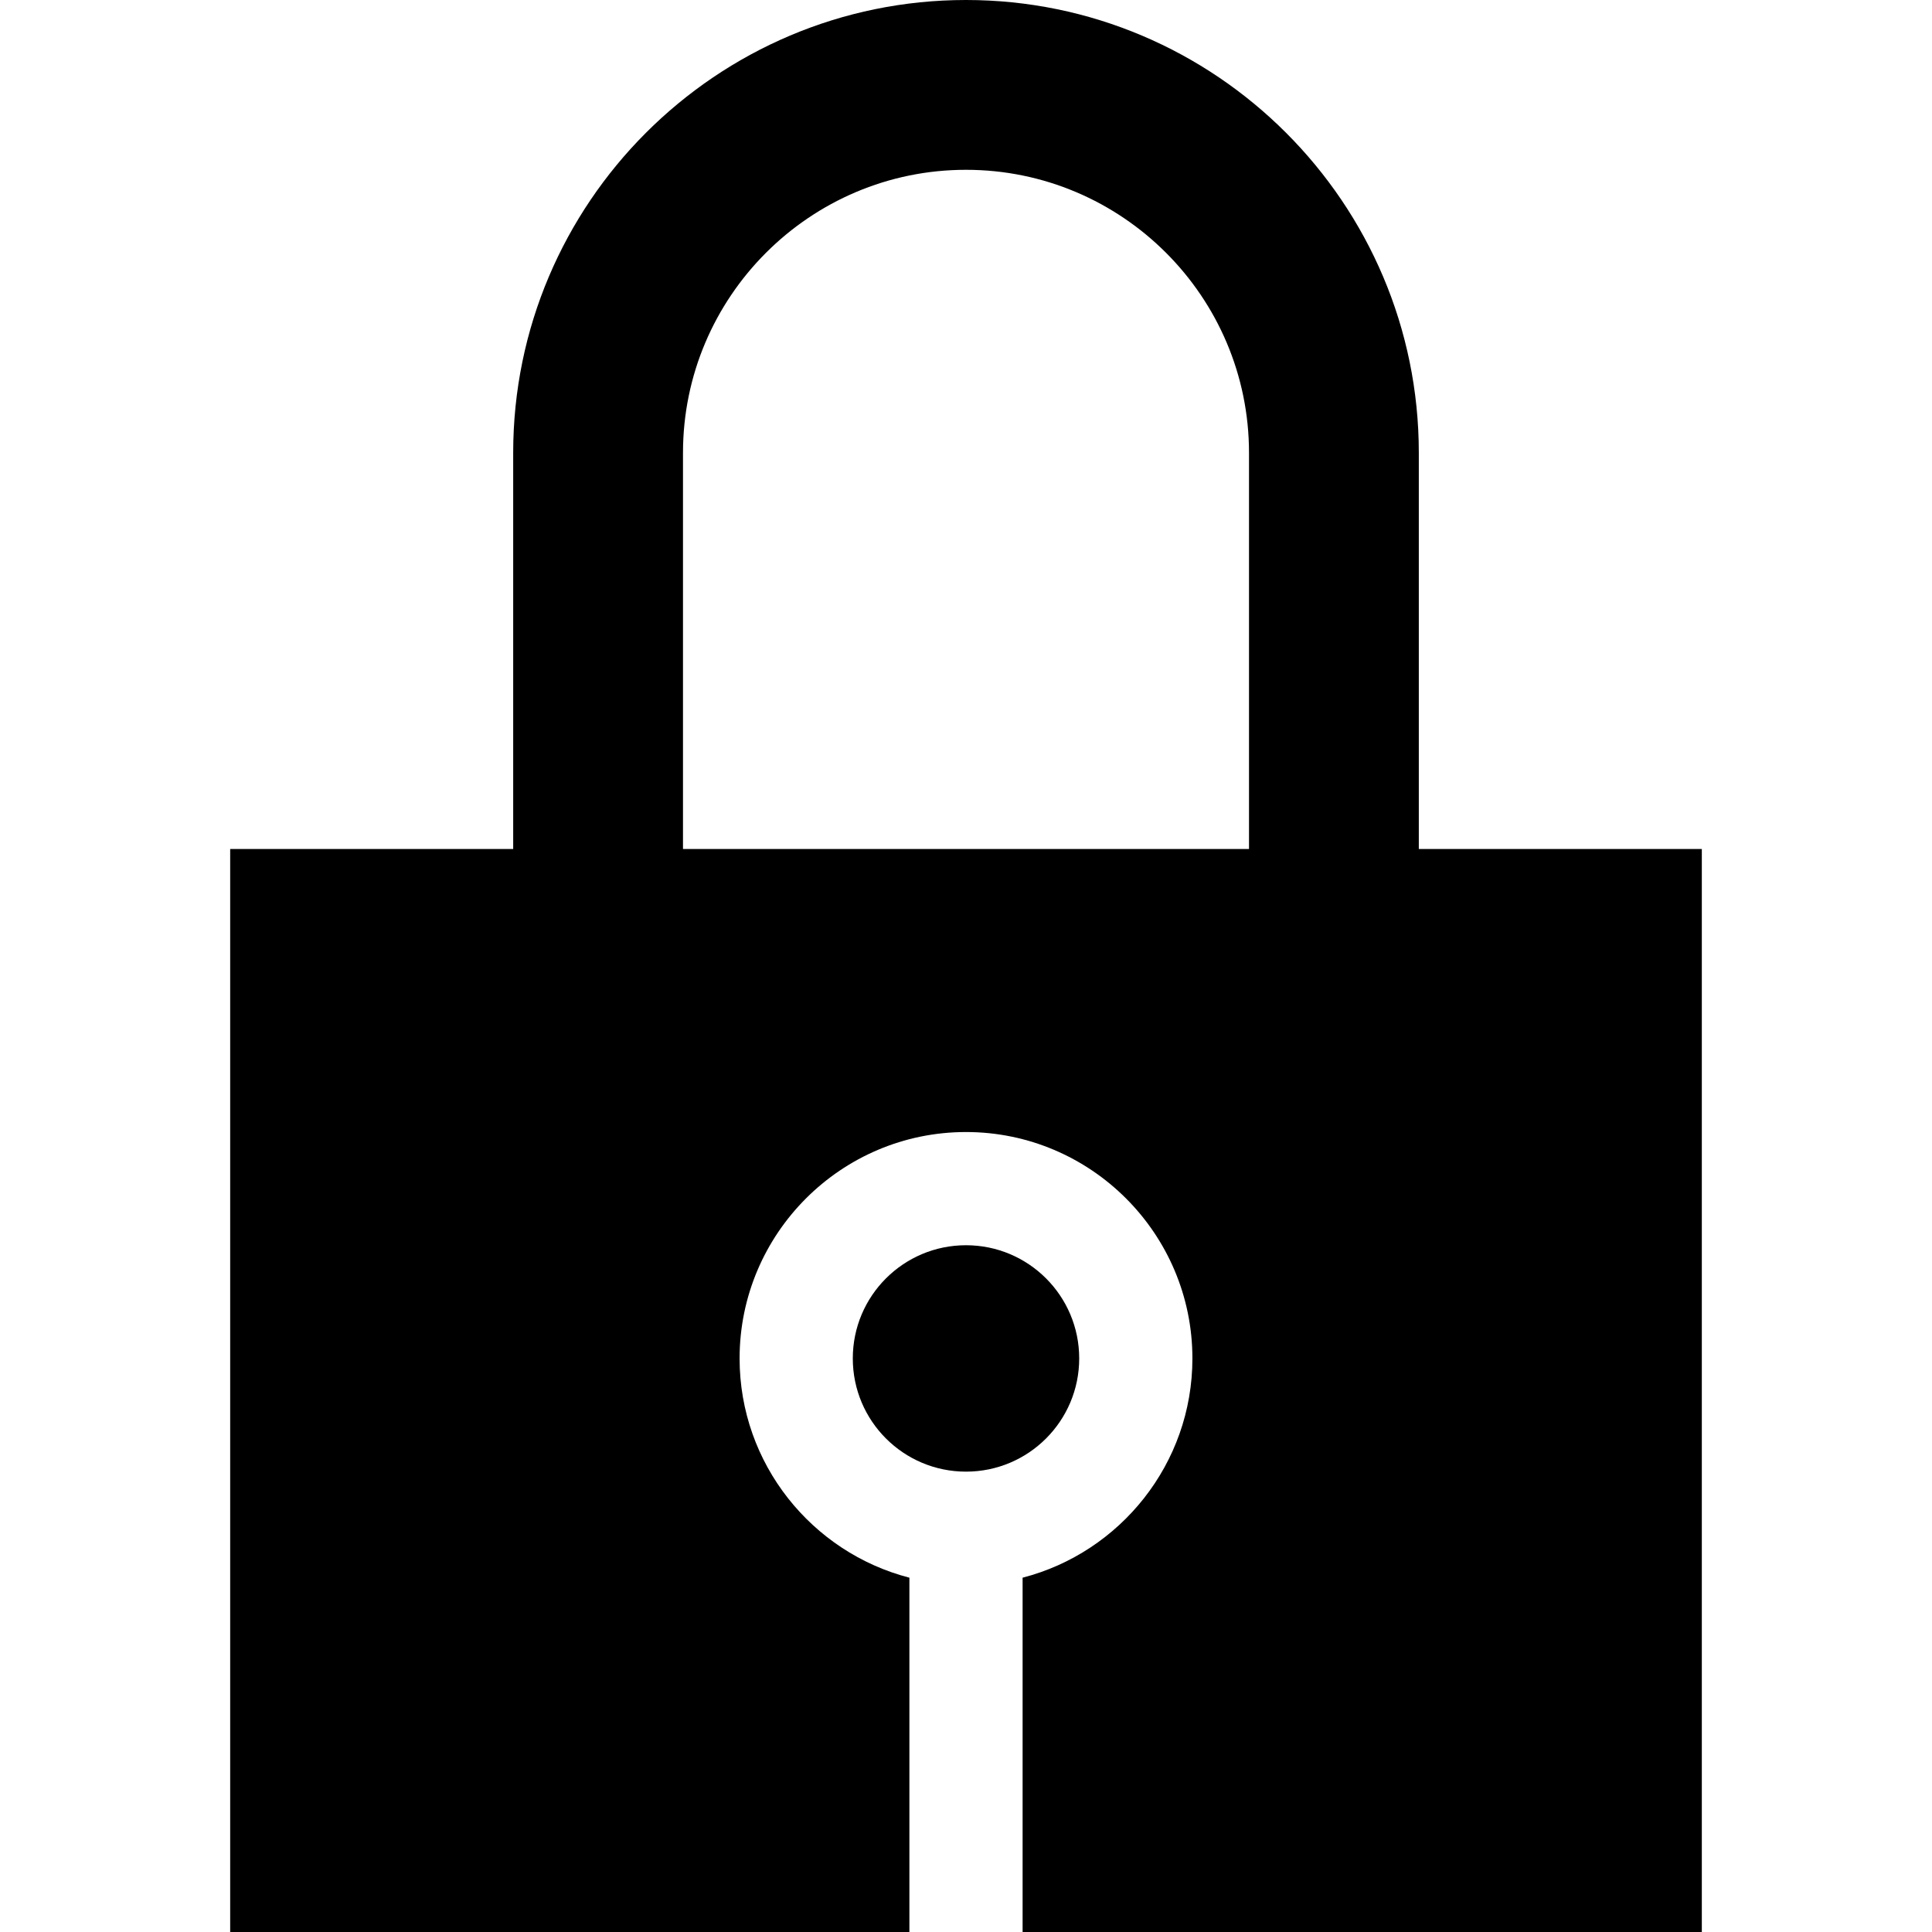 <svg id="Capa_1" enable-background="new 0 0 512 512" height="512" viewBox="0 0 512 512" width="512" xmlns="http://www.w3.org/2000/svg"><g><circle cx="256" cy="360" r="30"/><path d="m376 225v-105c0-66.168-53.832-120-120-120s-120 53.832-120 120v105h-75v287h180v-93.898c-25.85-6.678-45-30.195-45-58.102 0-33.084 26.916-60 60-60s60 26.916 60 60c0 27.906-19.15 51.424-45 58.102v93.898h180v-287zm-195 0v-105c0-41.355 33.645-75 75-75s75 33.645 75 75v105z"/></g></svg>